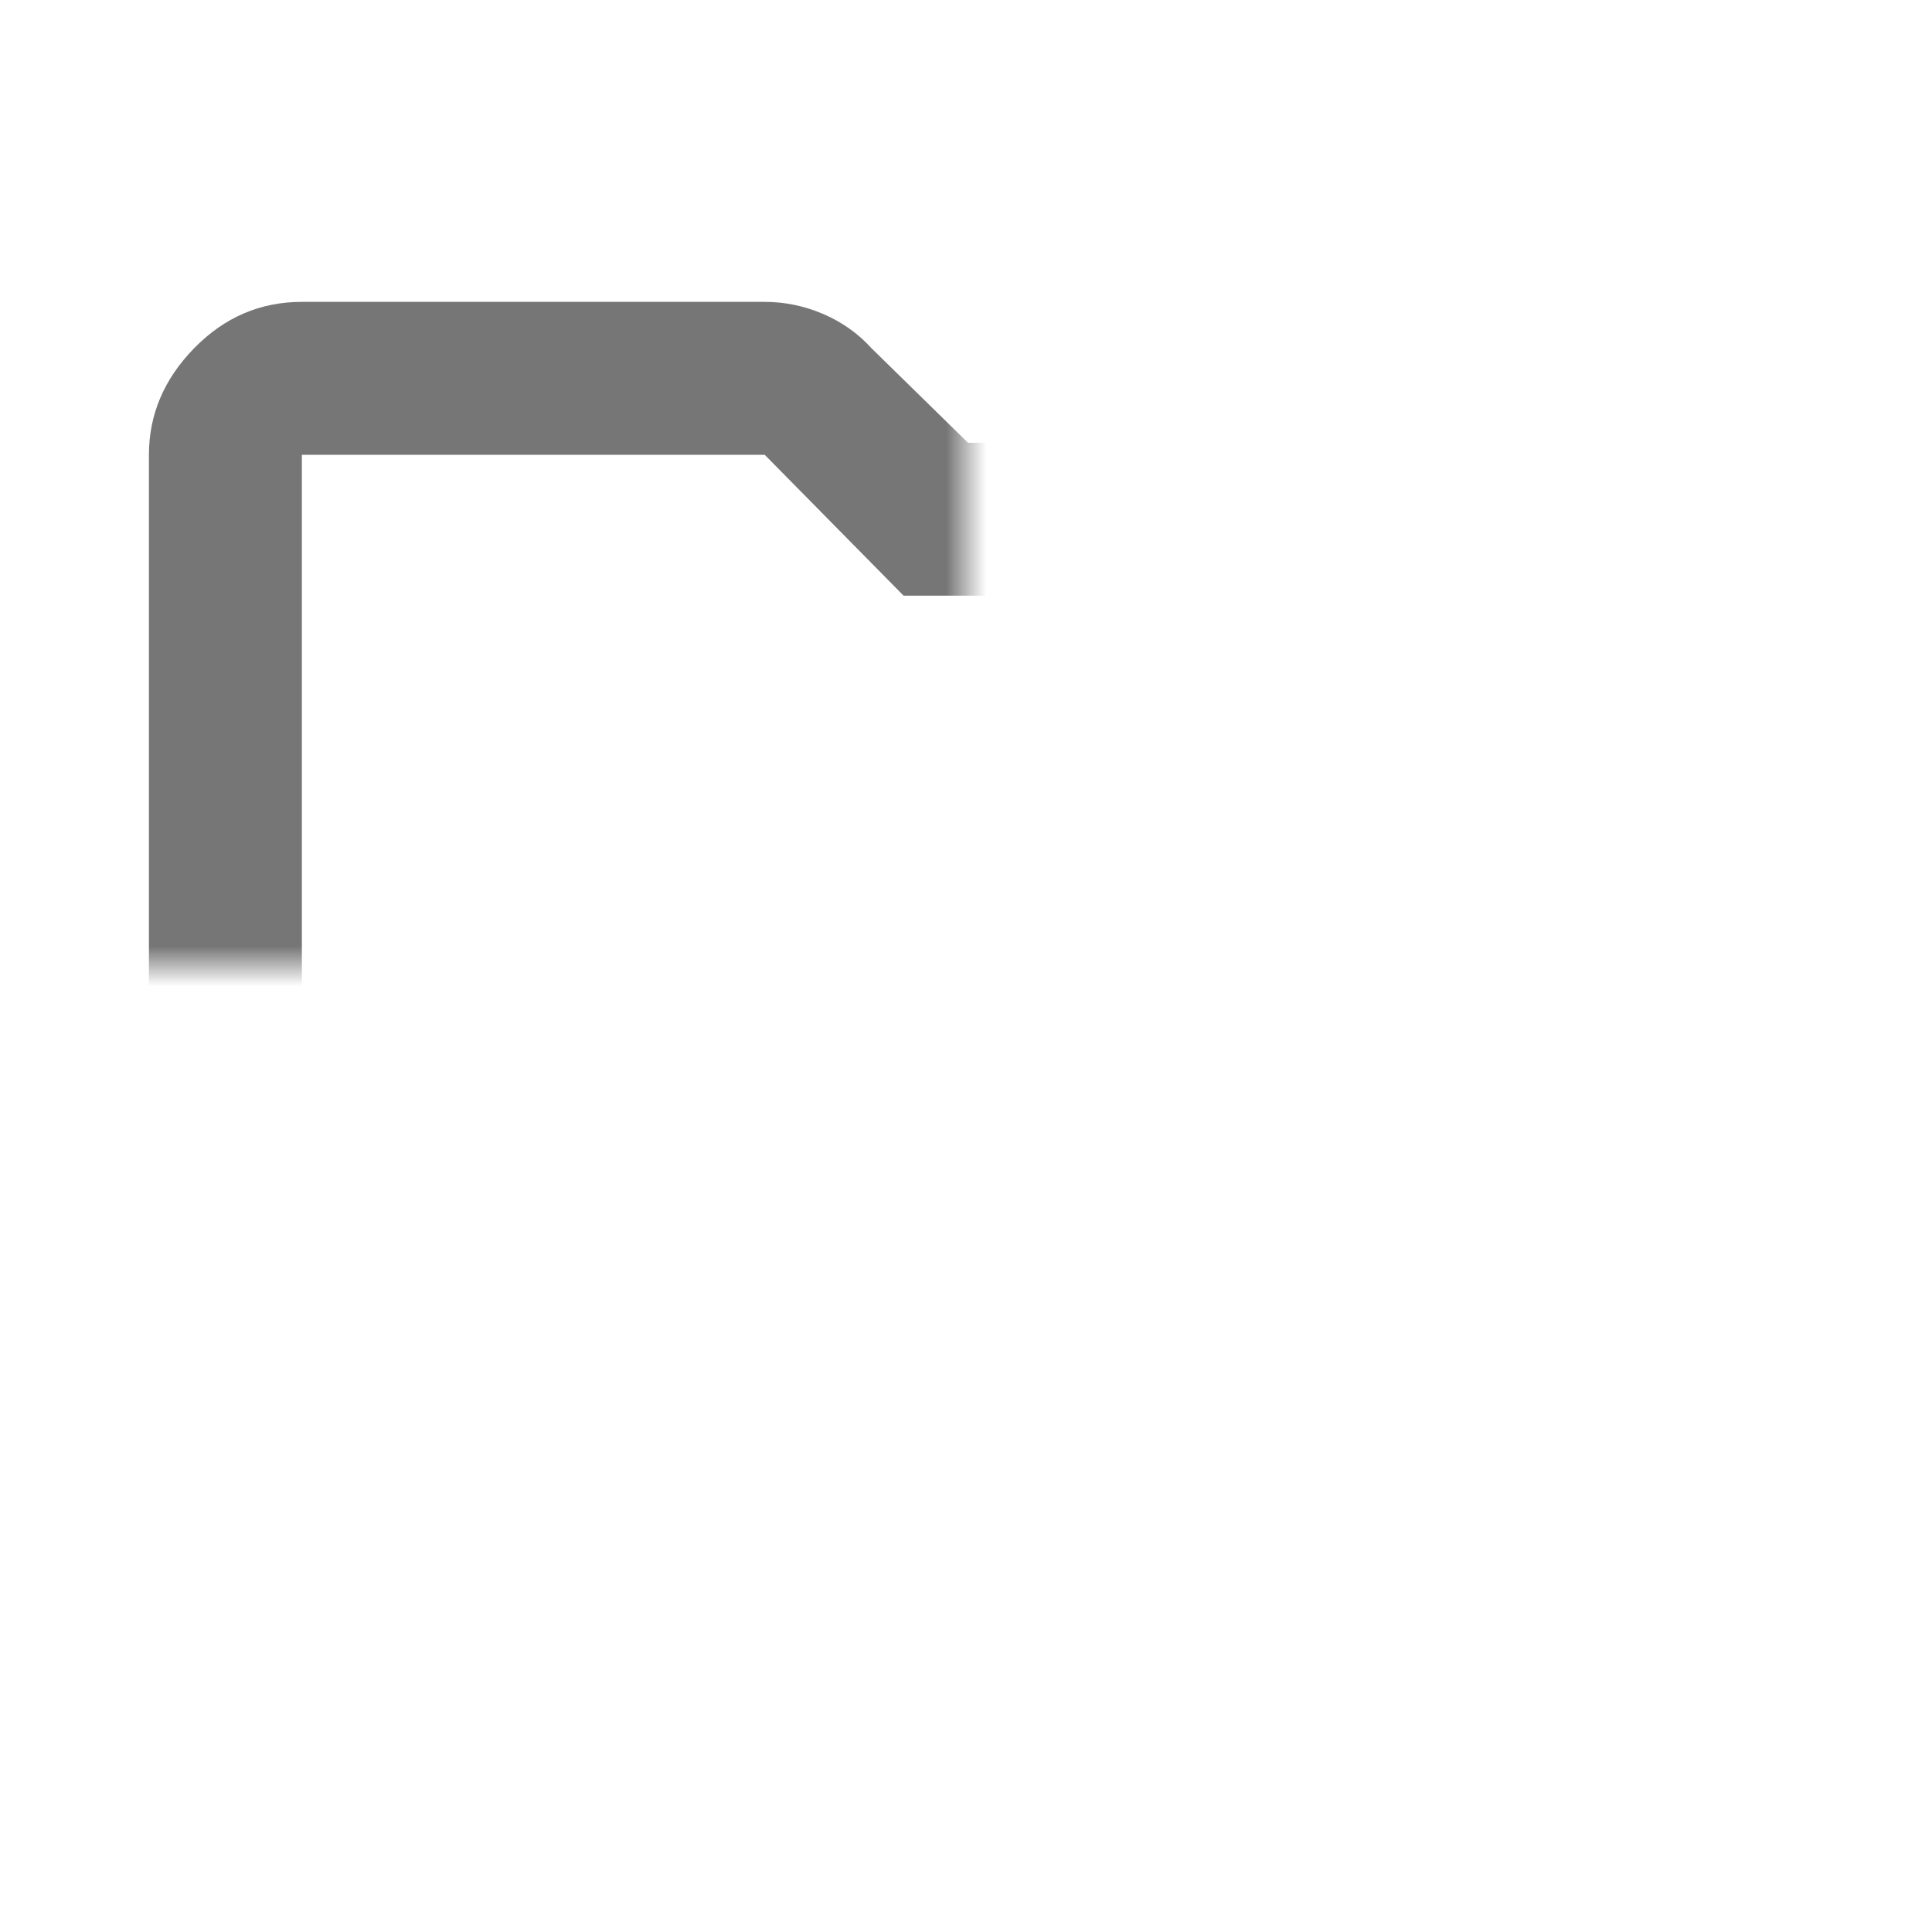 <svg width="48" height="48" viewBox="0 0 48 48" fill="none" xmlns="http://www.w3.org/2000/svg" xmlns:xlink="http://www.w3.org/1999/xlink">
<mask id="mask_0_i_1_2956;84_458;81_422" style="mask-type:alpha" maskUnits="userSpaceOnUse" x="0" y="0" width="24" height="24">
<rect  x="0" y="0" width="48" height="48" fill="#D9D9D9"/>
</mask>
<g mask="url(#mask_0_i_1_2956;84_458;81_422)">
<path d="M7.5,40.35C6.466,40.35 5.575,39.967 4.825,39.2C4.075,38.433 3.7,37.55 3.7,36.55L3.7,11.3C3.7,10.3 4.075,9.417 4.825,8.65C5.575,7.883 6.466,7.5 7.5,7.5L19,7.5C19.5,7.5 19.983,7.6 20.45,7.8C20.917,8 21.317,8.283 21.65,8.65L24.05,11L40.6,11C41.6,11 42.483,11.375 43.25,12.125C44.017,12.875 44.4,13.767 44.4,14.8L44.4,36.55C44.4,37.55 44.017,38.433 43.25,39.2C42.483,39.967 41.6,40.35 40.6,40.35L7.5,40.35ZM7.5,11.3L7.5,36.55L40.6,36.55L40.6,14.8L22.45,14.8L19,11.3L7.5,11.3Z" fill="#767676"/>
</g>
</svg>
